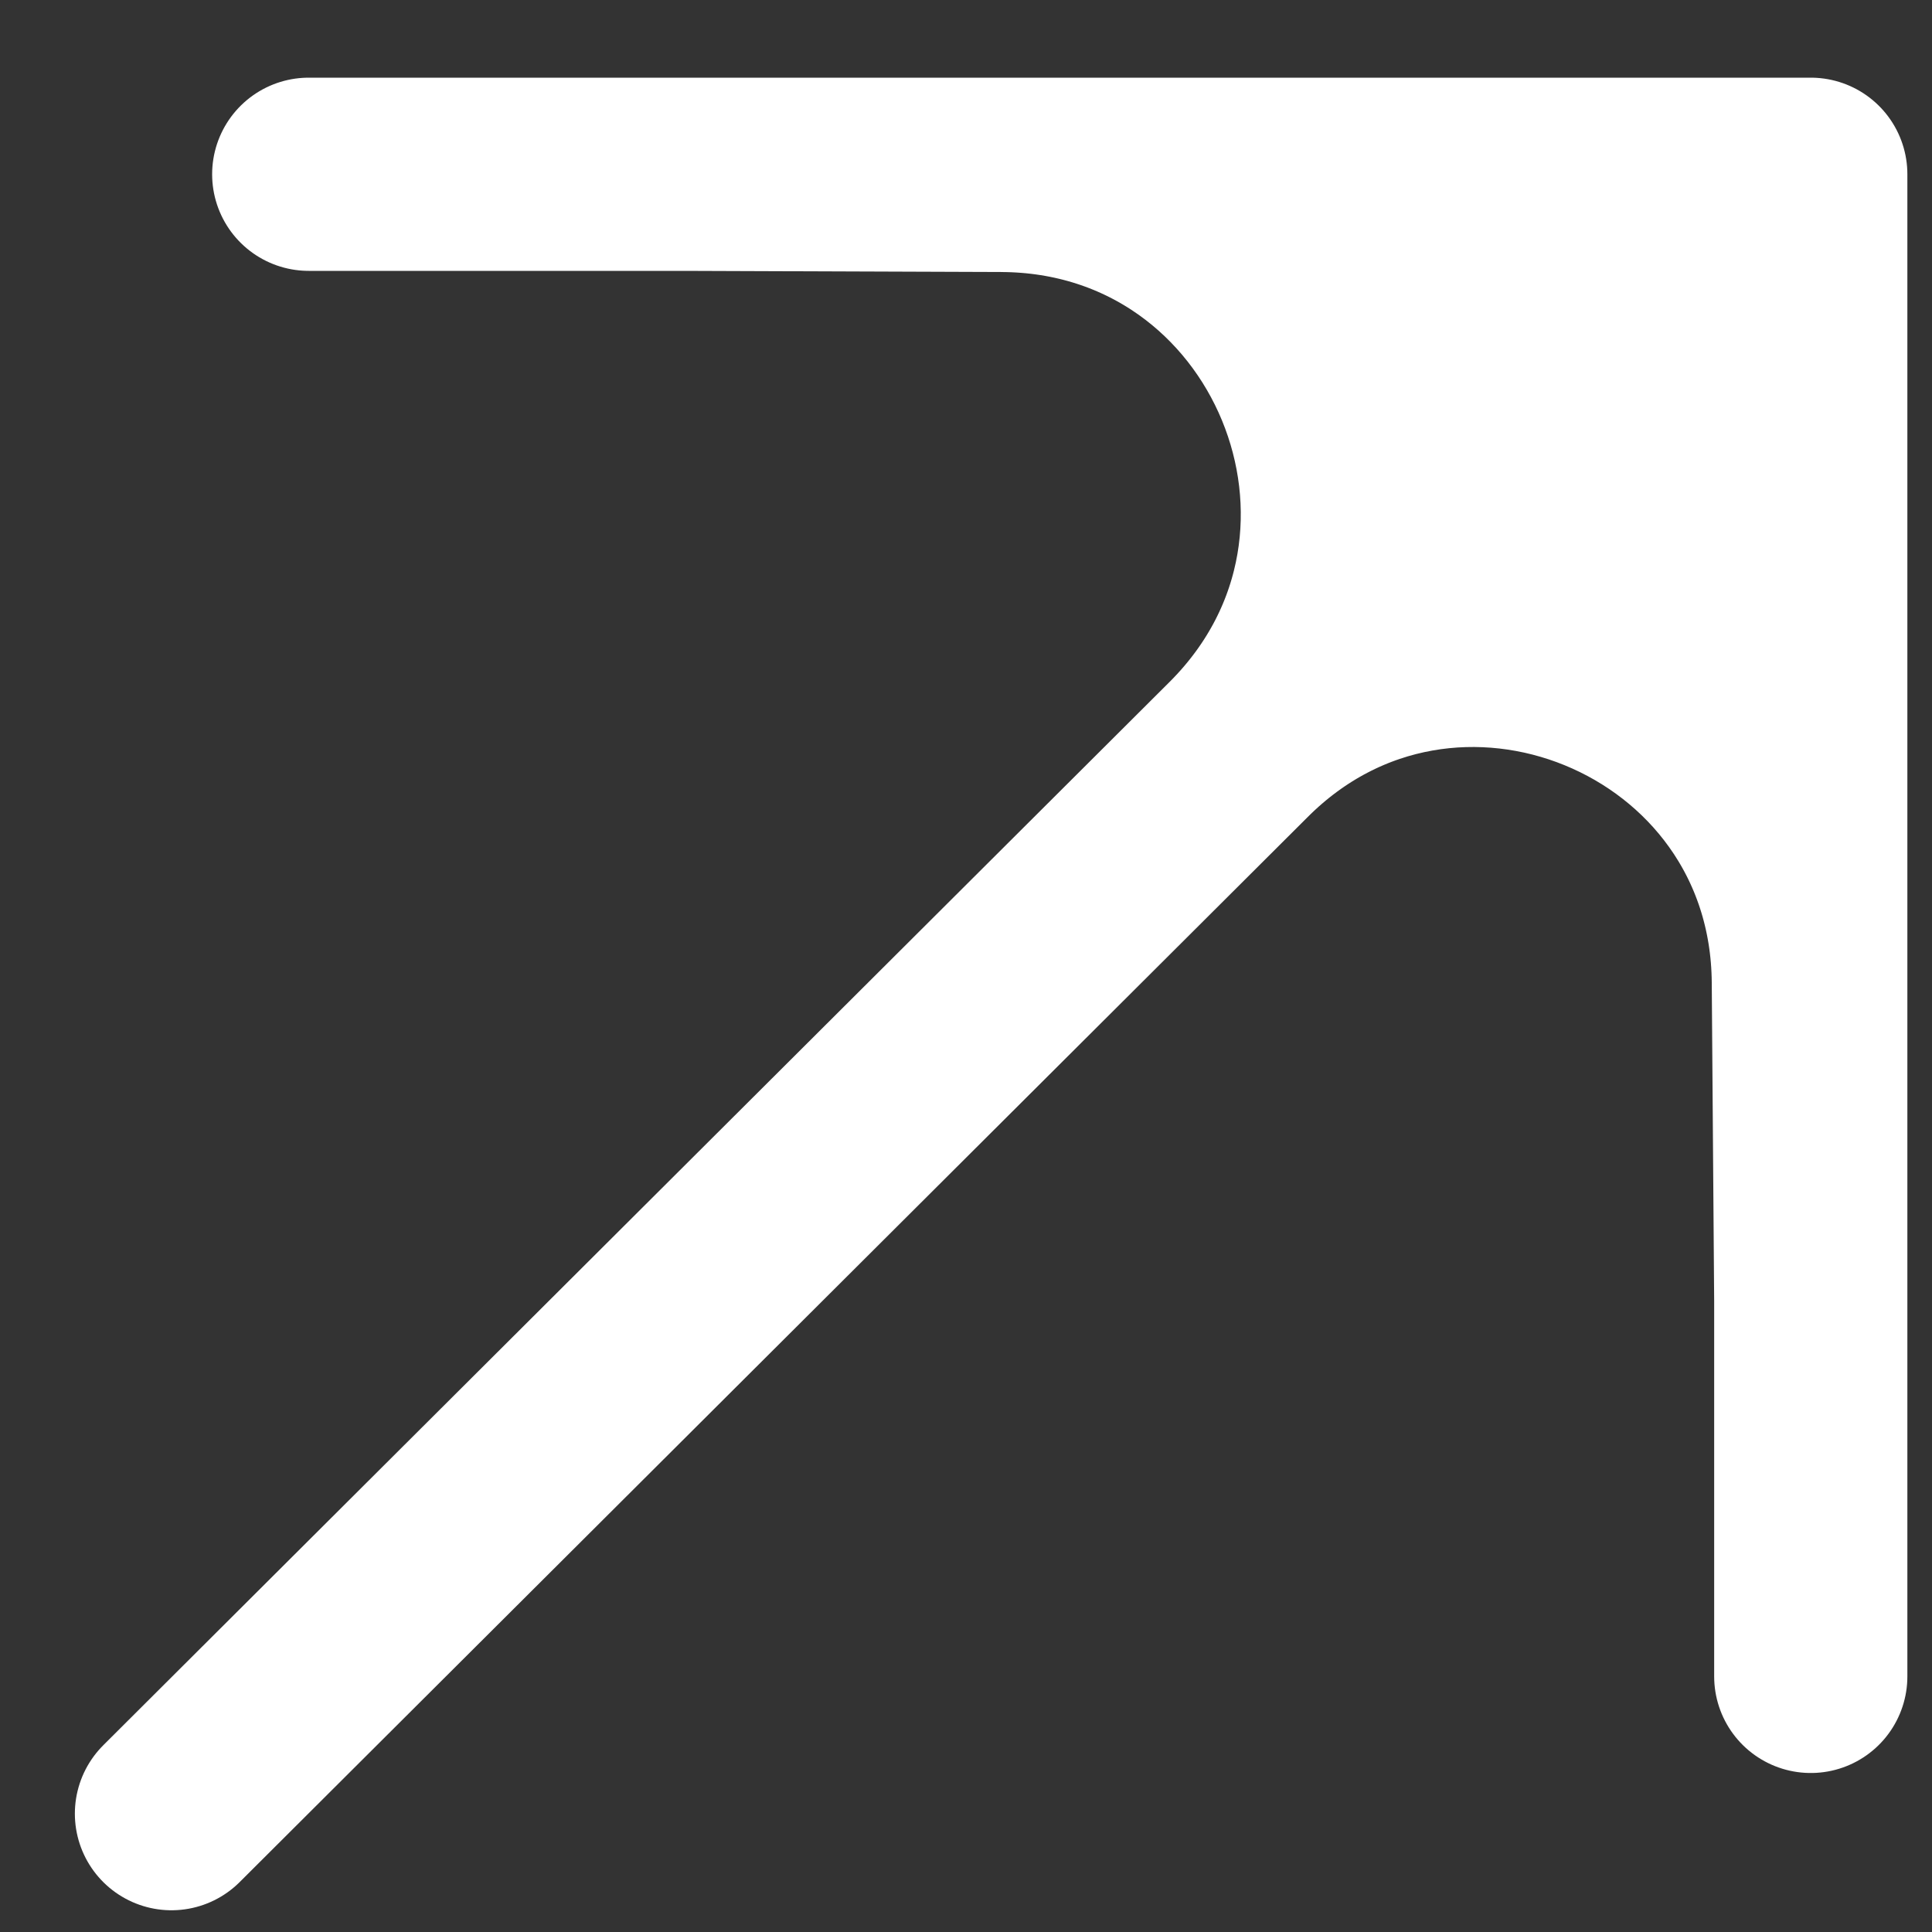 <svg width="20" height="20" viewBox="0 0 20 20" fill="none" xmlns="http://www.w3.org/2000/svg">
<rect x="0" y="0" width="20" height="20" fill="#333333" stroke="none"/>
<path d="M18.745 13.467L18.745 1.804L12.824 7.757C14.986 5.583 18.697 7.098 18.72 10.164L18.745 13.467Z" fill="white"/>
<path d="M18.745 1.804L10.971 1.804L7.083 1.804L10.367 1.816C13.46 1.827 15.005 5.564 12.824 7.757L18.745 1.804Z" fill="white"/>
<path d="M1.775 18.775L12.824 7.757M18.745 1.804L10.971 1.804L7.083 1.804M18.745 1.804L18.745 13.467M18.745 1.804L12.824 7.757M3.196 1.804L7.083 1.804M18.745 17.354L18.745 13.467M7.083 1.804L10.367 1.816C13.46 1.827 15.005 5.564 12.824 7.757V7.757M18.745 13.467L18.72 10.164C18.697 7.098 14.986 5.583 12.824 7.757V7.757" stroke="white" stroke-width="2" stroke-linecap="round" stroke-linejoin="round"/>
</svg>
